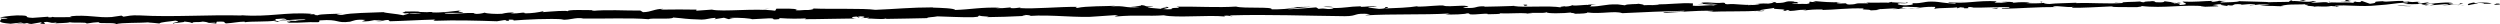 <svg xmlns="http://www.w3.org/2000/svg" xmlns:xlink="http://www.w3.org/1999/xlink" x="0px" y="0px"
	viewBox="-0.01 415.178 1190.544 11.54"
	 enable-background="new -0.01 415.178 1190.544 11.54" xml:space="preserve">
<title>Black Line</title>
<g>
	<path d="M1188.793,416.89l-1.229,0.613l2.684-0.174C1190.871,417.164,1190.514,416.808,1188.793,416.89z"/>
	<path d="M1178.531,416.688c-0.659-0.129-0.036-0.293,0.102-0.402c-2.022,0.303-4.357,0.833-3.039,1.383
		c2.005-0.596,2.489-0.357,4.649-1.062c1.73-0.081,3.013,0.175,2.747,0.395c0.604-0.155,2.683,0.119,3.606-0.265
		C1183.928,416.28,1181.203,416.265,1178.531,416.688z"/>
	<path d="M905.284,416.898c0.396,0.033,0.794-0.014,1.173-0.138C905.716,416.808,905.112,416.844,905.284,416.898z"/>
	<path d="M887.425,416.35h1.053C888.128,416.301,887.775,416.301,887.425,416.35z"/>
	<path d="M1007.156,416.331c-0.293,0.201,1.336,0.138,2.746,0.174L1007.156,416.331z"/>
	<path d="M1155.369,417.924c0.51-0.026,1.018-0.085,1.521-0.174c-0.486,0-0.916,0.055-1.429,0.073
		C1155.436,417.861,1155.406,417.896,1155.369,417.924z"/>
	<path d="M1030.63,415.764c-0.087-0.093-0.197-0.156-0.32-0.184C1030.31,415.645,1030.438,415.699,1030.63,415.764z"/>
	<path d="M41.178,426.475c0,0,0-0.055,0-0.092C40.968,426.438,40.912,426.475,41.178,426.475z"/>
	<path d="M854.899,415.919c0.86-0.055,0.366-0.046-0.146,0H854.899z"/>
	<path d="M554.803,418.373c3.396,0.438-5.492,0.631-0.411,1.107C553.914,419.279,559.042,418.647,554.803,418.373z"/>
	<path d="M779.465,416.752c0.246,0.107,0.504,0.181,0.77,0.22C780.216,416.917,780.042,416.853,779.465,416.752z"/>
	<path d="M834.136,417.009c0.586,0.073,1.035,0.082,1.419,0.082L834.136,417.009z"/>
	<path d="M133.291,425.596c-0.483-0.097-0.953-0.25-1.4-0.458C132.358,425.504,127.908,425.66,133.291,425.596z"/>
	<path d="M1155.351,417.613c-0.272,0.168-0.594,0.248-0.915,0.229h-1.428c0.621,0.027,1.106,0.027,1.445,0h0.988
		C1155.553,417.731,1155.572,417.658,1155.351,417.613z"/>
	<path d="M744.329,421.751h2.442C745.889,421.748,745.049,421.746,744.329,421.751z"/>
	<path d="M350.776,424.012l-1.106,0.073C350.039,424.103,350.41,424.078,350.776,424.012z"/>
	<path d="M726.735,421.678l3.307,0.201c-0.907-0.174-1.825-0.287-2.747-0.339C727.105,421.573,726.918,421.619,726.735,421.678z"/>
	<path d="M1171.246,416.756c-0.111-0.018-0.25-0.032-0.451-0.032L1171.246,416.756z"/>
	<path d="M192.796,421.54c-0.023-0.004-0.039-0.007-0.062-0.011C192.693,421.536,192.711,421.54,192.796,421.54z"/>
	<path d="M366.014,424.161c-0.28,0.024-0.596,0.058-0.958,0.098C365.365,424.224,365.691,424.191,366.014,424.161z"/>
	<path d="M1162.948,417.731c3.462-0.164,8.981-0.349,10.07-0.852l-1.772-0.125c0.593,0.097,0.051,0.404-0.727,0.481
		c-2.977,0.412-4.285-0.138-4.459-0.32l2.197-0.128c-2.262-1.034-8.825,0.229-13.246,0.201l1.83-0.778l-4.577,0.669
		c-0.97-0.192-1.629-0.613,0.55-0.742c-3.168-0.355-2.802,0.284-5.493-0.108c-0.302-0.064-0.165-0.102,0.119-0.139l-3.104,0.247
		c0.613-0.164-0.513-0.529,1.393-0.438c-5.566-0.395-8.962,0.641-11.059,0.072l0.457-0.046c-7.707,0.312-0.74,0.56-6.519,1.255
		l-3.918-1.363l-0.75,0.559c-0.797,0-2.371-0.046-2.078-0.266c-2.967,0.401,0.503,0.238-1.209,0.613
		c-3.836-0.485-10.563,0.312-11.434-0.577c-1.373,0.431,3.661,0.303-0.422,0.623c-1.173-0.916-4.725,0.2-8.238-0.211
		c1.069-0.504,4.385-0.267,0.915-0.688c-2.105,0.852-6.82-0.137-9.768,0c-0.002,0.01-0.019,0.017-0.022,0.026
		c-0.005-0.097-0.104-0.201-0.362-0.338c-0.766,0-1.048,0.451-1.337,0.69c-2.233,0.129-6.248,0.022-9.647,0.198
		c0.311-0.22-9.319-0.303-13.935-0.504l0.138-0.119c-0.914,0.678-5.64,0.586-9.1,0.751c0.139-0.402,0.76-0.567,2.627-0.76h-3.043
		c0.162-0.055,0.324-0.105,0.479-0.174l-1.557,0.256h0.414c-1.131,0.237-2.278,0.383-3.436,0.394l0.814-0.503
		c-4.33,0.055-8.716,0.649-14.291,0.348c-0.311,0.478,4.44,1.281-1.446,1.631c-0.22-0.247-0.438-0.679,1.1-0.798
		c-0.936,0.12-1.878,0.16-2.819,0.119l2.354-0.438c-2.536-0.174-1.327,0.366-3.352,0.339c0-0.357-1.511-0.247-1.218-0.531
		c0.848,0.055,1.697,0.055,2.545,0c-2,0.004-3.997-0.164-5.969-0.503c0.201,0.201,0,0.484-1.675,0.54
		c-4.33,0.055-1.483-0.422-4.011-0.596c-1.044,0.266-3.809,0-3.882,0.559c-0.694,0.042-1.39-0.087-2.022-0.375
		c-2.242,0.256-10.474,0.137-7.938,0.695h-0.174c0.03,0.002,0.059,0.013,0.089,0.017c-7.244,0.544-15.067-0.214-22.252,0.066v-0.185
		c-4.349,0.238-9.686,0.192-12.815,0.596c-1.291,0-3.039-0.303-2.49-0.521c-2.828,0.257-5.672,0.29-8.505,0.102
		c3.342-0.34-1.153-0.274,3.424-0.257c-4.321-0.128-5.3-0.411-9.933,0.119c1.573-0.477-3.26-0.567-5.311-0.412l3.03,0.312
		c-2.316,0.082-4.33,0.055-6.408,0l1.099-0.614c-8.715-0.622-15.854,1.465-22.594,0.293c-2.334,0.449,4.807,0.267,2.747,0.788
		c-4.065-0.056-8.312-0.916-9.585-0.916c-5.575-0.302-5.19,0.916-10.985,0.732c0.741,0.22,1.455,0.787-2.901,1.024
		c-4.074-0.055-5.008-0.915-2.444-1.07c0.979,0,1.446,0,1.41,0.118c1.309-0.092,3.039-0.191,1.428-0.421l-0.531,0.221
		c-2.021-0.201-7.616-0.146-6.308-0.514c-2.827,0.21-1.561,0.344,0.434,0.441c-4.894-0.227-7.809,0.064-13.002-0.104
		c0.86,0.119,1.647,0.366,0.797,0.366c-7.883-0.211-3.471,0.439-8.808,0.567c-3.039-0.312,1.08-0.797-4.293-0.485
		c-3.287-0.201-0.696-0.566,0.604-0.751c-4.897,0.449-9.154-0.21-11.946-0.273l2.572-0.192c-1.538,0.119-2.802,0.119-4.093,0.129
		l1.482,0.43c-1.52-0.072-2.801-0.062-2.746-0.247c-1.557,0.303,1.199,0.715-1.895,1.127c-2.023-0.201-6.152,0.283-6.849-0.294
		c6.354,0.155-0.705-0.566,4.668-0.704c-1.272,0.074-2.552,0.074-3.825,0c-0.229-0.063,0.22-0.119,0.632-0.155
		c-6.079-0.478-2.746,0.668-9.091,0.705c0.797-0.33-1.466-0.613-2.489-0.531c2.535,0,1.217,0.531-1.108,0.797
		c-4.046-0.22-4.394,0.22-6.509,0.201l2.417,0.109c-0.814,0.329-2.838,0.303-5.648,0.422c-0.246-0.257,2.555-0.192,1.548-0.304
		c-3.121,0.597-7.067-0.54-11.426-0.118c-2.014-0.21-0.191-0.613-1.968-0.75c-4.889,0.457-5.292-0.412-10.428,0
		c1.482,0.43,1.74,0.319-1.876,0.769l8.439-0.366l-5.456,0.659c2.546,0,5.373-0.312,6.902-0.247
		c-2.582,0.375-2.315,0.267-1.099,0.613c-3.488-0.632-6.902,0.431-10.939,0l0.119-1.08c-6.061-0.439-10.757,0.622-18.63,0.412
		l2.526,0.164c-1.054,0.438-4.853,0.092-7.396,0.284c0.229-0.357-1.364-0.477-2.453-0.695c0.138,0.265-5.759,0-6.464,0.741
		l-3.515-0.448c-6.354-0.156-7.242,1.08-13.349,0.997c1.831-0.412-0.916-0.642,3.149-0.915c-2.042,0-3.873-0.046-3.909,0.201
		c-1.187-0.209-5.618,0.525-7.506,0.204c0.551-0.094,1.11-0.115,1.665-0.058c-0.68-0.057-1.362-0.057-2.041,0l0.311,0.064
		c0.007-0.001,0.015-0.001,0.021-0.002c-1.092,0.382-2.244,0.56-3.399,0.523c-0.156-0.046-0.112-0.104-0.062-0.143
		c-0.45,0.158-3.368,0.264-1.522,0.62c-6.232-1.082-17.378,0.18-22.896-0.715h0.751l-1.475-0.102
		c0.158,0.038,0.32,0.064,0.482,0.087c-4.428,0.154-9.727,0.308-13.729,0.362c0.258-0.11,0-0.185,0.771-0.156
		c-5.604-0.293-3.424,1.044-9.832,0.714c-3.241-0.558,3.369-0.338,1.346-0.54c-0.916-1.188-7.652,0.211-11.9-0.457l1.024-0.072
		c-3.259-0.386-7.945,0.503-13.273,0.457c0,0,0.257-0.109,0-0.184c-3.661,0.632-10.536,0.915-15.663,1.089
		c1.593-0.476,2.325-0.265,1.354-0.731c-2.297,0.083,0.679,0.761-3.908,0.916c-1.491-0.247-4.807-0.448-5.245-0.916l4.32-0.056
		c-2.216-0.641-5.594,0.064-7.873,0l0.284-0.282c-6.628,0.137-6.72,0.851-13.842,0.851l0.741,0.211
		c-3.892,0.741-3.27-0.375-7.149,0.184l-1.182-0.715c-2.572,0.192-8.998,0.761-13.604,0.916c2.609-0.55,7.992-0.87,11.334-1.209
		c-2.555,0-8.659,0.119-9.979,0.485c1.104-0.146,2.219-0.201,3.332-0.165c-4.069,0.665-8.189,0.972-12.312,0.916
		c0.915-1.41-13.229-0.266-16.918-1.327c-8.972,0.576-17.813-0.102-28.27,0.055c3.717,1.071-3.059,0.056-2.407,1.173
		c-1.191,0.104-2.389,0.104-3.58,0l-7.351-0.688c-1.749-0.312,2.315-0.266,2.097-0.513c-5.338-0.046-2.243-0.458-5.777-0.732
		c0.725,0.395-1.83,0.586-4.888,0.458l4.284,0.484c-7.452,0.649-6.408-0.915-13.961-0.256l2.353-0.357
		c-3.854,0.238-14.226,0.092-17.998,1.017c-0.687-0.128-1.583-0.421,0.11-0.513c-9.219-0.073-20.507,1.1-27.675,0.595l0.696-0.282
		c-1.713,0.091-2.984,0.54-5.137,0.273c0.109-0.109,0.688-0.273-0.108-0.284c-2.271,0.281-4.561,0.403-6.849,0.366l1.969-0.256
		c-8.99-0.303-13.787,0.842-21.33,1.08c0-0.806-7.06-1.018-10.593-1.126l0.128-0.11c-10.473,0-17.777,0.787-27.462,1.172
		c-6.016-0.833-20.38-0.229-30.056-0.648c1.482,0.137-0.237,0.631-1.95,0.723c-2.271-0.146-6.271,0.604-5.914-0.137h0.807
		c-1.712-0.715-6.408-0.485-10.016-0.485l-0.595,0.971c-9.539-1.337-24.956,0.687-30.165-0.53c-2.298,0.256-5.145,0.273-7.415,0.53
		l0.119-0.521c-6.408-0.082-9.548-0.128-17.394,0l1.602-0.375c-4.438,0-5.593,1.528-9.694,1.593l-1.234-0.77
		c-7.745,0.063-15.563-0.559-23.244,0.191c0.129-0.108,0.357-0.339,1.611-0.375c-3.661,0-14.116-0.431-12.816,0.622
		c-0.091-0.687-7.991,0-12.176,0.32l0.649-0.512c-2.808,0.676-5.682,1.035-8.567,1.069c-1.172-0.055-1.025-0.401,0.521-0.282
		c-3.891-0.238-3.029,0.503-7.754,0.266l1.758-0.339c-1.979-0.113-3.964,0.074-5.887,0.559c-2.518,0.221-7.598-0.072-8.239-0.53
		c-1.646,0.504-3.373,0.692-5.09,0.559c-0.32-0.174,0.531-0.284,0.971-0.339c-6.7-0.303-9.96,0.659-14.573,0.191
		c-0.093-0.174-0.395-0.257-0.778-0.303c4.909,0,8.922,0,9.21,0c0-0.476-4.303-0.53-0.916-1.199
		c-3.451,0.376-9.347,1.19-13.539,0.998c-0.188-0.035-0.372-0.091-0.549-0.165l0.43-0.055c-0.883-0.033-1.768,0-2.646,0.101
		c-1.337-0.072-2.188-0.118-3.47-0.118c-0.504-0.385-4.936-0.175-7.076-0.184c0.181,0.508-2.57,0.45-0.062,0.851
		c0.125-0.021,0.815-0.062,1.894-0.091c0.329,0,0.704,0,0.915-0.055l-0.092,0.029l-0.75,0.053c-0.201,0-0.312,0-0.586,0l0.852,0.11
		l0.448-0.146l5.311-0.073c-1.898,0.354-3.838,0.432-5.759,0.229c-1.099,0.339-2.308,0.687-2.984,0.852
		c-2.938-0.695-8.596-1.044-9.383-1.482c-6.546,0.33-15.416,0.293-19.527,1.291c-0.965,0.105-1.941-0.035-2.838-0.412
		c1.071-0.102,2.354-0.092,2.931-0.238c-3.718,0.275-10.985,0.174-11.9,0.853c-4.696-0.267,2.627-0.642-3.817-0.485l0.915-0.21
		c-12.424-0.969-20.28,1.705-33.803,0.64c0.27,0.038,0.538,0.094,0.801,0.166c-16.065-0.467-33.058,0.86-48.876-0.056
		c-4.495-0.164-4.979,0.266-7.718,0.613l-0.934-0.514l-4.688,0.679c-6.646,0.513-11.525-1.281-19.938-0.339l1.09,0.365
		c-3.021-0.055-9.576,0.284-9.072-0.146c-0.692,0.271-1.442,0.357-2.179,0.257l-0.102-0.293l-7.425,0.549
		c-5.795-0.256,0.86-1.172-7.543-1.172c-3.122,0.11-8.89,0.916-7.718,1.062c1.264,0,3.223,0.155,3.323,0.448l-2.842,0.164
		c0.053-0.074,0.095-0.156,0.104-0.246l-0.688,0.283h0.542c-0.549,0.849-2.576,1.72,4.338,2.262l4.889-0.559l1.575,0.402
		l-4.11,0.056c1.829,0.255,3.69,0.177,5.492-0.229c0.647,0.279,1.346,0.43,2.051,0.439l4.788-0.842
		c0.586,0.329-2.144,0.678,1.071,0.833c2.252-0.395-2.161-0.732,1.564-1.007c2.334,0.375,1.656,0.694,4.395,0.348
		c0.394,0.211-0.192,0.356-1.272,0.458c2.437-0.275,6.464-0.156,7.718-0.613c2.436,0.457,8.239-0.184,8.011,0.622
		c2.166-0.39,4.355-0.629,6.555-0.714c-4.092,0.998,8.404,0,7.324,1.044c3.029-0.916,10.984-0.458,16.321-0.979
		c-0.442,0.128-0.902,0.187-1.363,0.175c3.029,0.055,3.908,0.311,5.85,0.457c0.385-0.724,5.09-0.915,7.626-1.373
		c3.717,0.669-2.243,0.852-1.071,1.511c-0.19-0.577,6.408-0.623,5.174-1.099c2.838,0.412,2.443,0.191,3.898,0.777
		c0.494-0.916,2.646-0.174,4.989-0.74c4.102,0.41,1.062,0.833,5.565,0.529c2.097,0.257-1.903,0.604-1.903,0.604
		c4.577,0,2.15-0.678,3.122-1.071c5.491-0.229,2.534,0.478,4.402,0.814c3.414-0.201,6.032-0.843,8.587-0.833
		c0.191,0.109,0.688,0.146,0.109,0.293c3.607-0.567,10.729-0.102,14.94-0.807c0.19,0.021,0.378,0.076,0.549,0.165
		c-0.688-0.339-0.796-0.678-0.659-0.915c2.061,0,3.818-0.458,4.578,0c-0.665-0.028-1.328,0.076-1.95,0.312l2.151-0.201
		c1.939,0.623-2.938,0.238-2.938,0.705c4.201-0.229,9.101-0.787,12.321-0.632c0.678,0.612-7.534,0.257-3.231,0.777l-4.988-0.2
		c3.816,0.915-3.021,0,0.484,0.979c6.556,0.137,7.324-0.366,13.869-0.229c1.474-0.356-0.485-0.513,0.979-0.869
		c9.301-0.679,7.323,1.52,14.161,0.641c1.768-0.43,2.444-1.218,7.324-0.833l-1.647,0.714c6.345,0,3.615-1.034,10.271-0.612
		c-1.181,0.283-4.989,0.266-4.026,0.348c4.312,0.521,3.038-0.421,6.353-0.439l0.687,0.614c6.767-0.146,14.208-0.65,21.688-0.815
		c-0.412,0.192-1.693,0.395,0.064,0.577c9.438-0.376,20.14-0.063,29.294,0.238l3.47-0.559c0.813,0,1.511,0.229,0.632,0.339
		c3.552,0.183,0.183-0.339,1.886-0.56c2.023-0.056,2.673,0.283,1.393,0.457c6.262-0.503,17.833-1.106,24.441-0.575l-1.291,0.164
		c5.146,0.184,5.795-1.136,10.564-0.669l-0.915,0.102c11.159,0.156,23.48-0.421,31.995,0.33c1.61-0.787,11.04,0.266,11.755-0.814
		c6.407,0.494,4.577,0.695,13.521,0.997c2.391,0,3.562-0.704,6.52-0.833l0.082,0.56l4.019-0.613l2.144,0.659l2.746-0.165
		c-1.107,0-2.354-0.237-2.188-0.402c4.35-0.293,10.592,0.293,10.665,0.622l10.262-0.549c-0.177,0.177-1.244,0.271-2.347,0.378
		c3.983-0.365,0.371,0.646,5.057,0.098c-0.668-0.128,0.366-0.339,0.478-0.457c4.134,0.303,8.283,0.342,12.422,0.118l-0.805,0.396
		c7.606,0,16.048-0.304,24.589-0.35c-3.067-0.164-2.362-0.842,0.137-0.915l1.008,0.586c1.62-0.376-2.618-0.201,0.704-0.678
		c3.195,0,2.151,0.659,0.32,0.87l3.873-0.229c0.229,0.175-0.678,0.275-0.916,0.504c1.593-0.385,6.711,0.55,8.999-0.109l0.22,0.175
		c8.541-0.056,12.414-0.284,19.371-0.366c0.138-0.513,2.855-0.412,4.925-0.843c5.118,0.128,10.794,0.494,16.964,0.403
		c4.32-0.284,1.254-0.449,3.204-0.762c0.32,0.469,6.472,0.376,3.286,0.732c7.388-0.128,9.438-0.155,18.795-0.604
		c-1.017-0.185-2.161-0.258-1.575-0.422c1.703-0.092,3.863,0.164,3.662,0.395l-0.448,0.055c10.316-0.766,23.772,1.128,32.156,0.208
		l8.682-0.593c3.982,0.055-2.389,0.375,0.56,0.641c9.347-0.851,14.775,0,22.475-0.566c5.969,1.346,21.156-0.238,29.203,0.586
		l-0.467-0.32c2.078-0.329,2.518,0.165,4.055,0.229c-0.22-0.247-2.261-0.274-0.97-0.457c17.613-0.514,36.361,0.22,54.424,0.394
		c6.609,0,3.735-1.712,12.074-0.989l-2.407,0.613c13.32-0.813,27.253-0.155,40.28-0.915c-0.667,0.224-1.366,0.337-2.069,0.339
		c2.746,0.421,10.198-0.055,10.235-0.412c2.032,0,0.476,0.32,1.729,0.494c2.747,0.238,6.939-0.604,8.404-0.183
		c0.168,0.048-0.216,0.1-0.644,0.14c2.358-0.14,7.596,0.006,6.035-0.451c4.896,0.211,9.364-0.293,13.273,0
		c2.545-0.586,8.386,0.221,9.154-0.586c-0.349,0.824,8.587,0.604,11.682,0.192c-1.035,0.256,2.691,0.238,1.482,0.595
		c3.533,0,6.773-0.21,6.151-0.632c6.519,0.916,13.082-0.915,16.763,0.357c10.49-0.521,20.203-0.915,29.643-1.146
		c-0.329,0.824-10.437,0.156-10.023,1.018c8.952-0.403,14.115-1.146,23.006-1.008c2.298,0.092-1.301,0.366-2.078,0.513
		c8.937-0.402,17.289-0.046,25.249-0.548c-1.401-0.493,5.785-1.066,6.684-1.36c-2.29,1.022,7.897,0.188,3.752,1.561
		c1.034-0.072,2.325-0.266,2.087-0.513c1.528,0.064,2.023,0.202,0.467,0.504c5.621-0.247,3.662-0.632,8.716-0.659
		c0,0.184-1.043,0.267-1.565,0.477c3.15-0.506,6.342-0.702,9.53-0.586c-0.257,0.109,0.247,0.248-1.044,0.257
		c7.396-0.11,12.597-1.034,20.708-0.751c-2.39,0.806,2.746,0.247,3.194,0.916l4.357-0.238l-1.749-0.32
		c3.817,0,7.195-0.53,10.473-0.329l-2.827,0.303l7.148-0.185l-4.046-0.229c3.863-0.385-0.422-0.86,4.659-0.705
		c-1.025,0.073,3.827,0,5.822,0.366c2.202-0.318,4.432-0.426,6.654-0.32c0.742,0.211-0.586,0.76-0.101,0.915
		c1.831-0.586,8.944-0.22,11.297-0.851c-0.787,0.146-0.824,0.513-0.567,0.586l1.565-0.478c1.767,0.128,2.032,0.201,1.748,0.494
		c5.319,0.046-1.702-0.86,4.577-0.53c-0.426,0.086-0.857,0.149-1.29,0.191c6.344,0.146,12.248-0.384,18.089-0.191
		c1.721,0.678-5.1,0.201-3.121,0.77c8.403-0.184,17.395-0.915,25.531-0.842l-1.51-0.064c1.115-0.979,6.06,0.439,10.17-0.046
		c-1.008,0.073-1.318,0.55-1.043,0.438c5.564,0.11,11.388-0.319,19.818-0.687l-1.044,0.256c3.287,0.202,8.651,0.073,12.194,0.156
		c1.053-0.257,3.085-0.229,1.831-0.577c10.985,1.337,20.854-0.915,30.558,0.211c-1.152,0-2.746,0.229-1.831,0.229l8.239-0.283
		c-0.659-0.422-1.089-0.257-2.829-0.568c1.79-0.336,3.608-0.498,5.429-0.483c-3.717,0.302,0,0.677,1.64,0.915
		c-0.266-0.128,0.284-0.274,0.146-0.412c4.321,0.724,0.714-0.853,6.619-0.386l-0.312,0.221c2.197-0.128,4.229-0.431,6.609-0.385
		c0.989,0.477-2.344,0.237-2.488,0.649c3.34-0.055,6.582-0.979,9.611-0.513c-1.42,0.146-3.461,0.165-4.88,0.312
		c2.021,0.364,4.072,0.523,6.124,0.477h-0.237l1.681,0.064l1.671,0.091c-0.319-0.022-0.611-0.043-0.888-0.061l3.193,0.124
		l-1.445-0.146c4.175-1.301,8.514-0.293,14.144-1.162c-5.492,0.823-0.915,0.458-1.318,1.017c1.438,0.146,3.662,0.302,3.003,0.467
		c2.664-0.467,4.449,0.32,8.239-0.366c0.165,0.184,2.849,0,2.252,0.457c3.461-0.164-0.823-0.311-0.53-0.529
		c5.327-0.65,12.541,0.648,20.213-0.238c6.609-0.395,7.828-1.007,13.971-1.346c2.068,0.273-1.693,0.658-1.693,0.658
		c2.999,0.22,6.012,0.203,9.008-0.046c-0.632,0.155,0,0.284,0.988,0.477c2.527-0.063,1.686-0.659,5.018-0.421
		c-0.812,0.334-1.654,0.579-2.518,0.731c2.975-0.183,5.913-0.531,8.998-0.714C1166.712,417.338,1164.058,417.521,1162.948,417.731z"
		/>
	<path d="M708.002,421.964c-0.244,0.015-0.468,0.031-0.64,0.053C707.539,422.004,707.777,421.985,708.002,421.964z"/>
	<path d="M840.132,420.222l-1.528,0.119c-0.11-0.022-0.191-0.047-0.26-0.071c-0.551,0.14-1.113,0.219-1.682,0.236
		C838.238,420.506,840.323,420.598,840.132,420.222z"/>
	<path d="M838.357,420.268c-0.006,0-0.012,0-0.018,0.001c0.002,0,0.003,0.001,0.005,0.001
		C838.348,420.269,838.353,420.269,838.357,420.268z"/>
	<polygon points="339.909,424.323 340.715,424.342 340.697,424.204 	"/>
	<path d="M836.718,420.533c-0.22,0-0.439,0-0.632,0C834.594,420.671,835.601,420.671,836.718,420.533z"/>
	<path d="M914.697,418.784c-0.823,0.102-1.639,0.202-2.499,0.266C913.543,419.077,914.623,419.077,914.697,418.784z"/>
	<path d="M908.534,419.068c1.22,0.085,2.442,0.085,3.662,0C911.033,419.022,909.68,418.977,908.534,419.068z"/>
	<path d="M1170.996,417.769l-0.889,0.082h0.796c0,0,0.013-0.038,0.062-0.064l0.899-0.072c-0.302-0.02-0.603,0.005-0.896,0.07
		C1170.981,417.779,1170.982,417.771,1170.996,417.769z"/>
	<path d="M1173.688,417.576l-1.831,0.138C1172.471,417.747,1173.086,417.701,1173.688,417.576z"/>
	<path d="M1148.246,417.769l-0.246,0.184C1148.138,417.924,1148.229,417.851,1148.246,417.769z"/>
	<path d="M1141.619,417.86c1.584,0,3.974,0.375,6.18,0.236l0.201-0.146C1146.966,418.235,1143.119,417.54,1141.619,417.86z"/>
	<path d="M1119.777,415.343c-7.003-0.54,1.446,0.439-5.831,0.402l5.557,0.11C1118.531,415.663,1117.25,415.406,1119.777,415.343z"/>
	<path d="M1096.845,415.178c-1.896,0.192-2.354,0.247-0.119,0.402C1099.709,415.471,1096.726,415.287,1096.845,415.178z"/>
	<path d="M972.279,416.441l0.302-0.478C970.274,416.093,972.553,416.148,972.279,416.441z"/>
	<polygon points="950.756,419.297 951.818,418.867 948.513,419.022 	"/>
	<polygon points="935.441,415.709 931.605,415.91 934.434,415.782 	"/>
	<path d="M725.435,417.402l0.696,0.566C727.687,417.86,728.007,417.21,725.435,417.402z"/>
	<path d="M635.207,418.61c-1.672-0.352-3.392-0.402-5.08-0.155C632.151,418.482,634.173,418.693,635.207,418.61z"/>
	<polygon points="366.421,419.343 363.006,419.526 364.609,419.545 	"/>
</g>
</svg>

